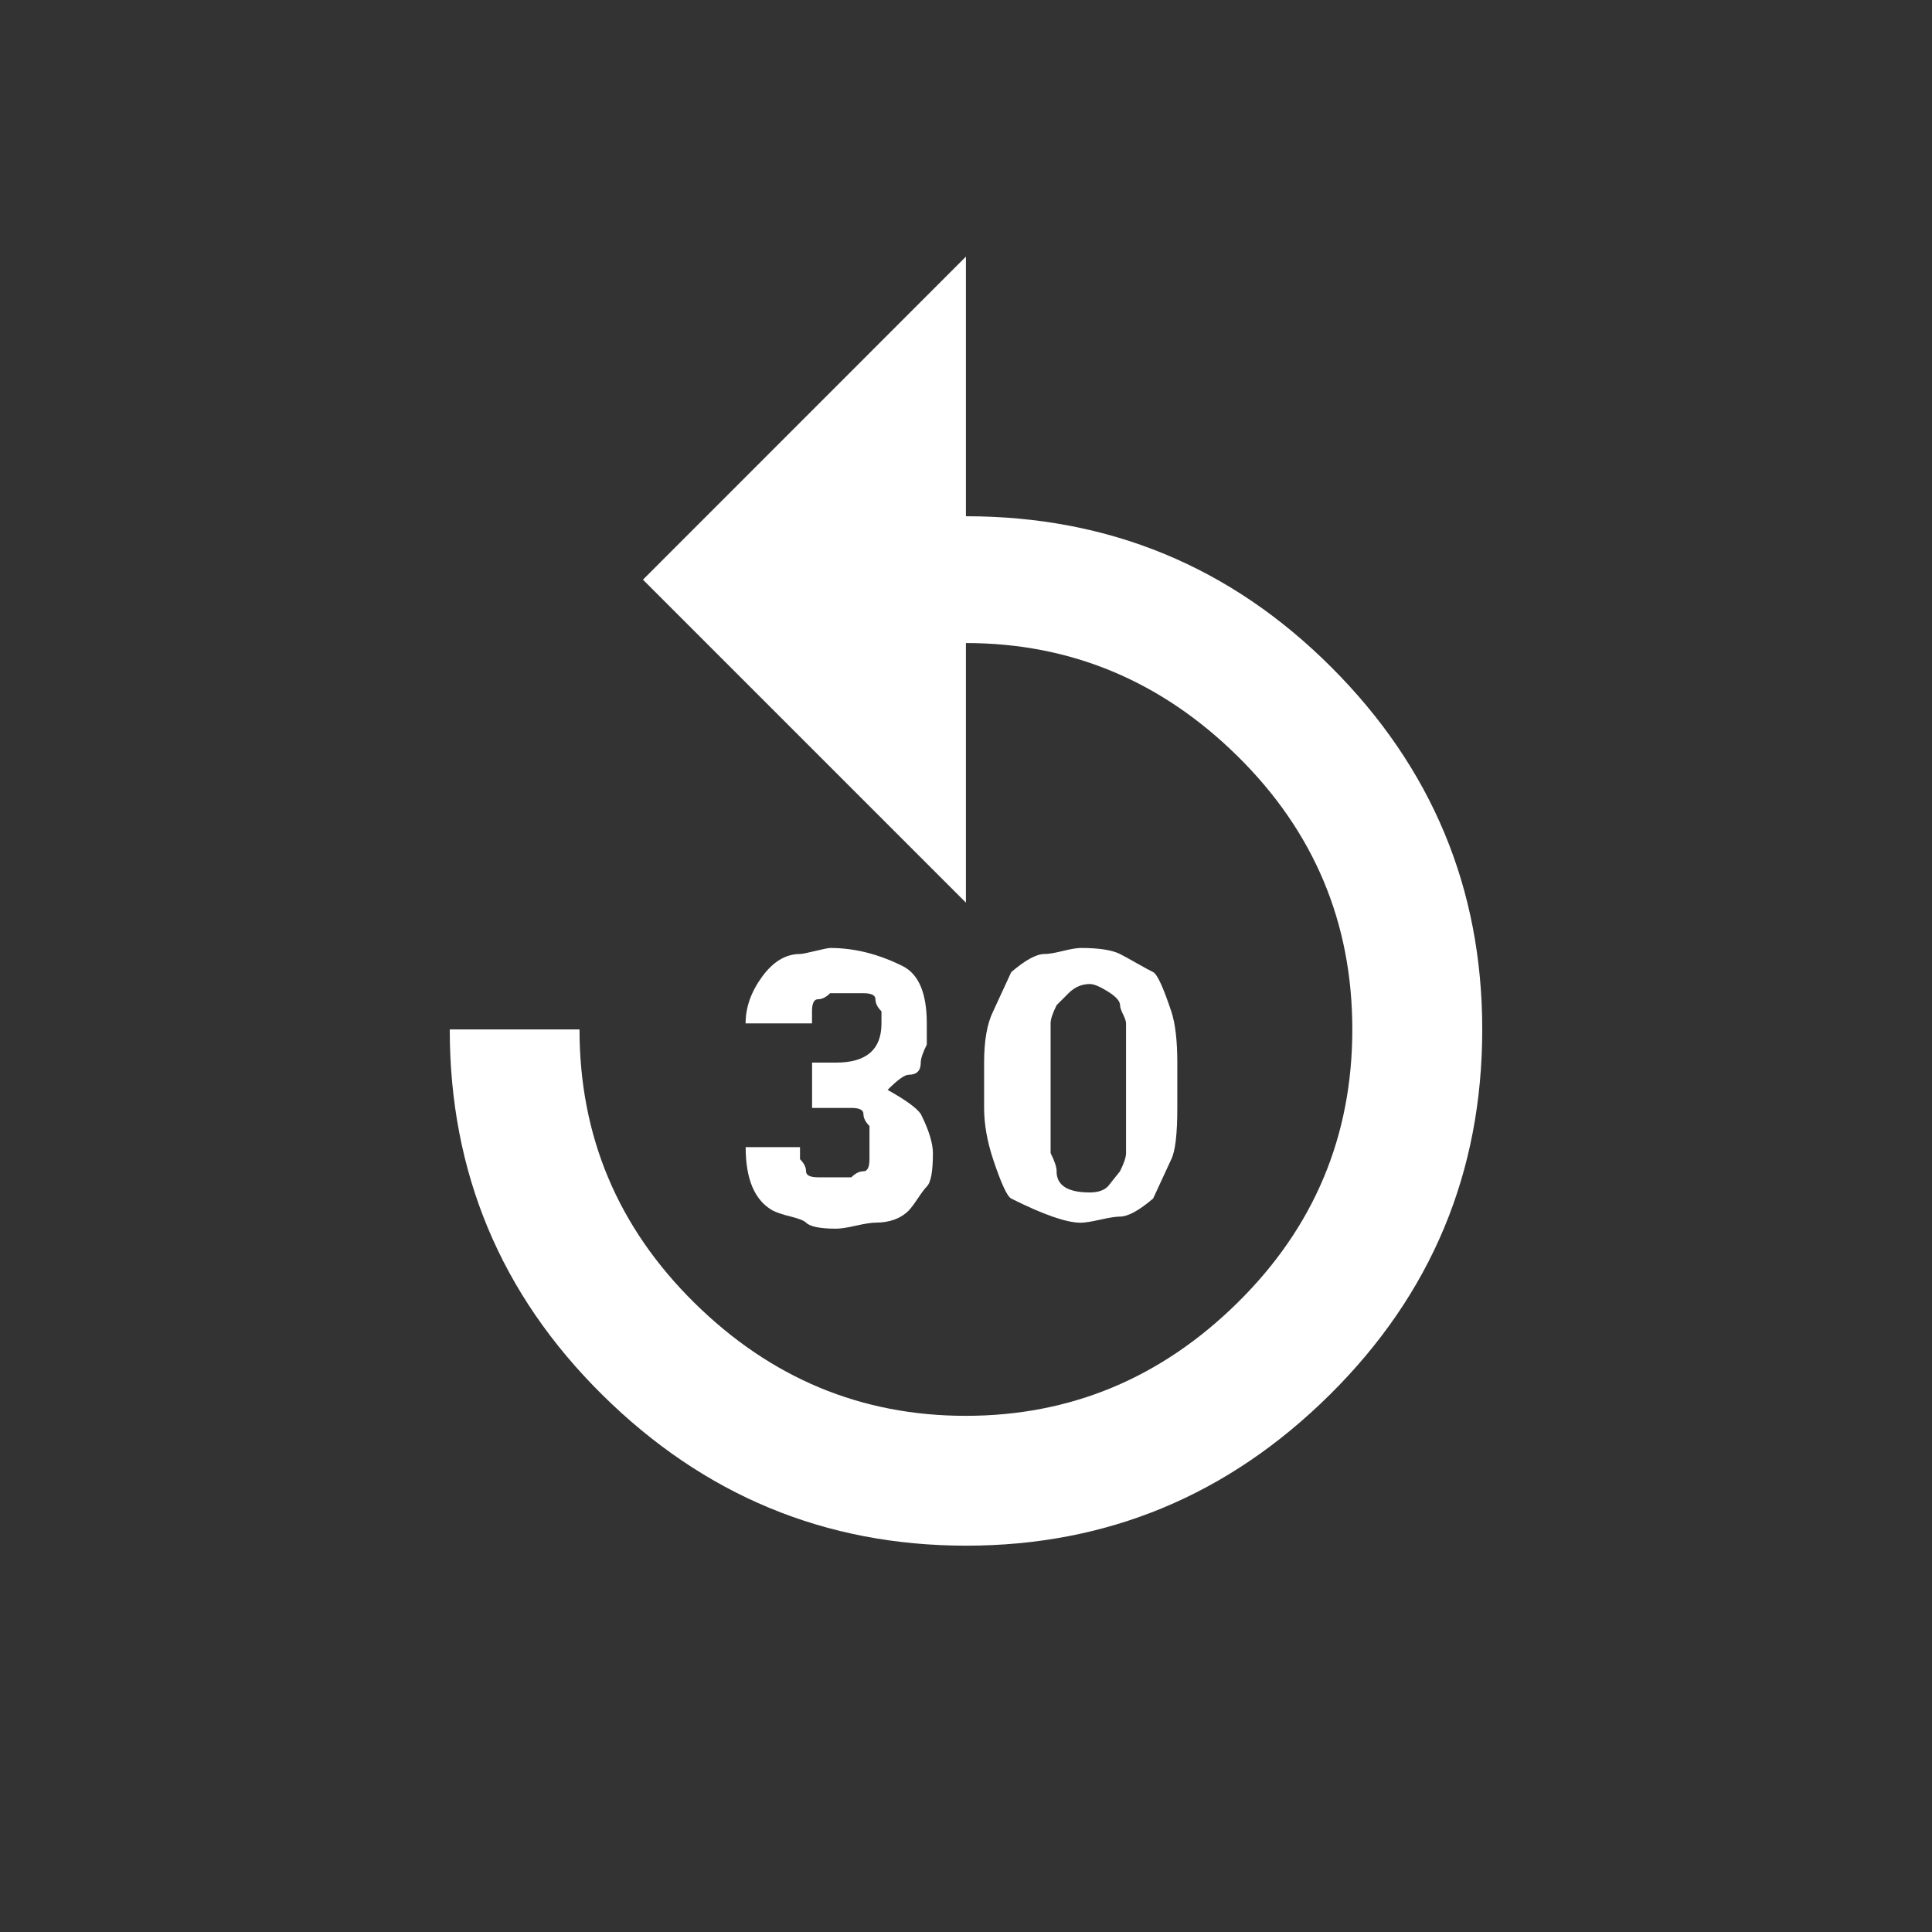 <!-- Generated by IcoMoon.io -->
<svg version="1.1" xmlns="http://www.w3.org/2000/svg" width="24" height="24" viewBox="0 0 24 24">
<rect x="0" y="0" width="24" height="24" fill="#333333" stroke="none"/>
<title>replay_30</title>
<path fill="#fff" d="M13.125 14.55q0 0.263 0.413 0.263 0.15 0 0.225-0.075l0.15-0.188q0.075-0.15 0.075-0.225v-1.613q0-0.037-0.037-0.112t-0.037-0.113q0-0.075-0.15-0.169t-0.225-0.094q-0.15 0-0.263 0.112l-0.15 0.15q-0.075 0.15-0.075 0.225v1.613q0.075 0.15 0.075 0.225zM14.625 13.763q0 0.487-0.075 0.638l-0.225 0.487q-0.263 0.225-0.413 0.225-0.075 0-0.244 0.038t-0.244 0.038q-0.263 0-0.862-0.3-0.075-0.037-0.225-0.487-0.112-0.338-0.112-0.638v-0.563q0-0.412 0.112-0.637l0.225-0.488q0.263-0.225 0.413-0.225 0.075 0 0.225-0.037t0.225-0.038q0.338 0 0.488 0.075 0.075 0.038 0.206 0.113t0.206 0.112 0.225 0.487q0.075 0.225 0.075 0.638v0.563zM10.387 13.2q0.563 0 0.563-0.487v-0.15q-0.075-0.075-0.075-0.15t-0.15-0.075h-0.413q-0.075 0.075-0.15 0.075t-0.075 0.15v0.15h-0.825q0-0.3 0.206-0.581t0.469-0.281q0.037 0 0.188-0.037t0.188-0.038q0.45 0 0.9 0.225 0.3 0.15 0.3 0.712v0.263q-0.075 0.15-0.075 0.225 0 0.15-0.15 0.15-0.075 0-0.262 0.188 0.337 0.188 0.413 0.3 0.15 0.3 0.15 0.487 0 0.338-0.075 0.412-0.038 0.038-0.113 0.15t-0.113 0.15q-0.15 0.15-0.412 0.15-0.075 0-0.244 0.038t-0.244 0.037q-0.3 0-0.375-0.075-0.038-0.038-0.188-0.075t-0.225-0.075q-0.337-0.188-0.337-0.788h0.675v0.15q0.075 0.075 0.075 0.15t0.15 0.075h0.413q0.075-0.075 0.15-0.075t0.075-0.15v-0.412q-0.075-0.075-0.075-0.15t-0.15-0.075h-0.488v-0.563h0.3zM12 6.413q2.663 0 4.538 1.875t1.875 4.5q0 2.662-1.894 4.538t-4.519 1.875-4.519-1.875-1.894-4.538h1.612q0 1.987 1.425 3.394t3.375 1.406 3.375-1.406 1.425-3.394-1.425-3.394-3.375-1.406v3.225l-4.012-4.012 4.012-4.013v3.225z"></path>
</svg>
